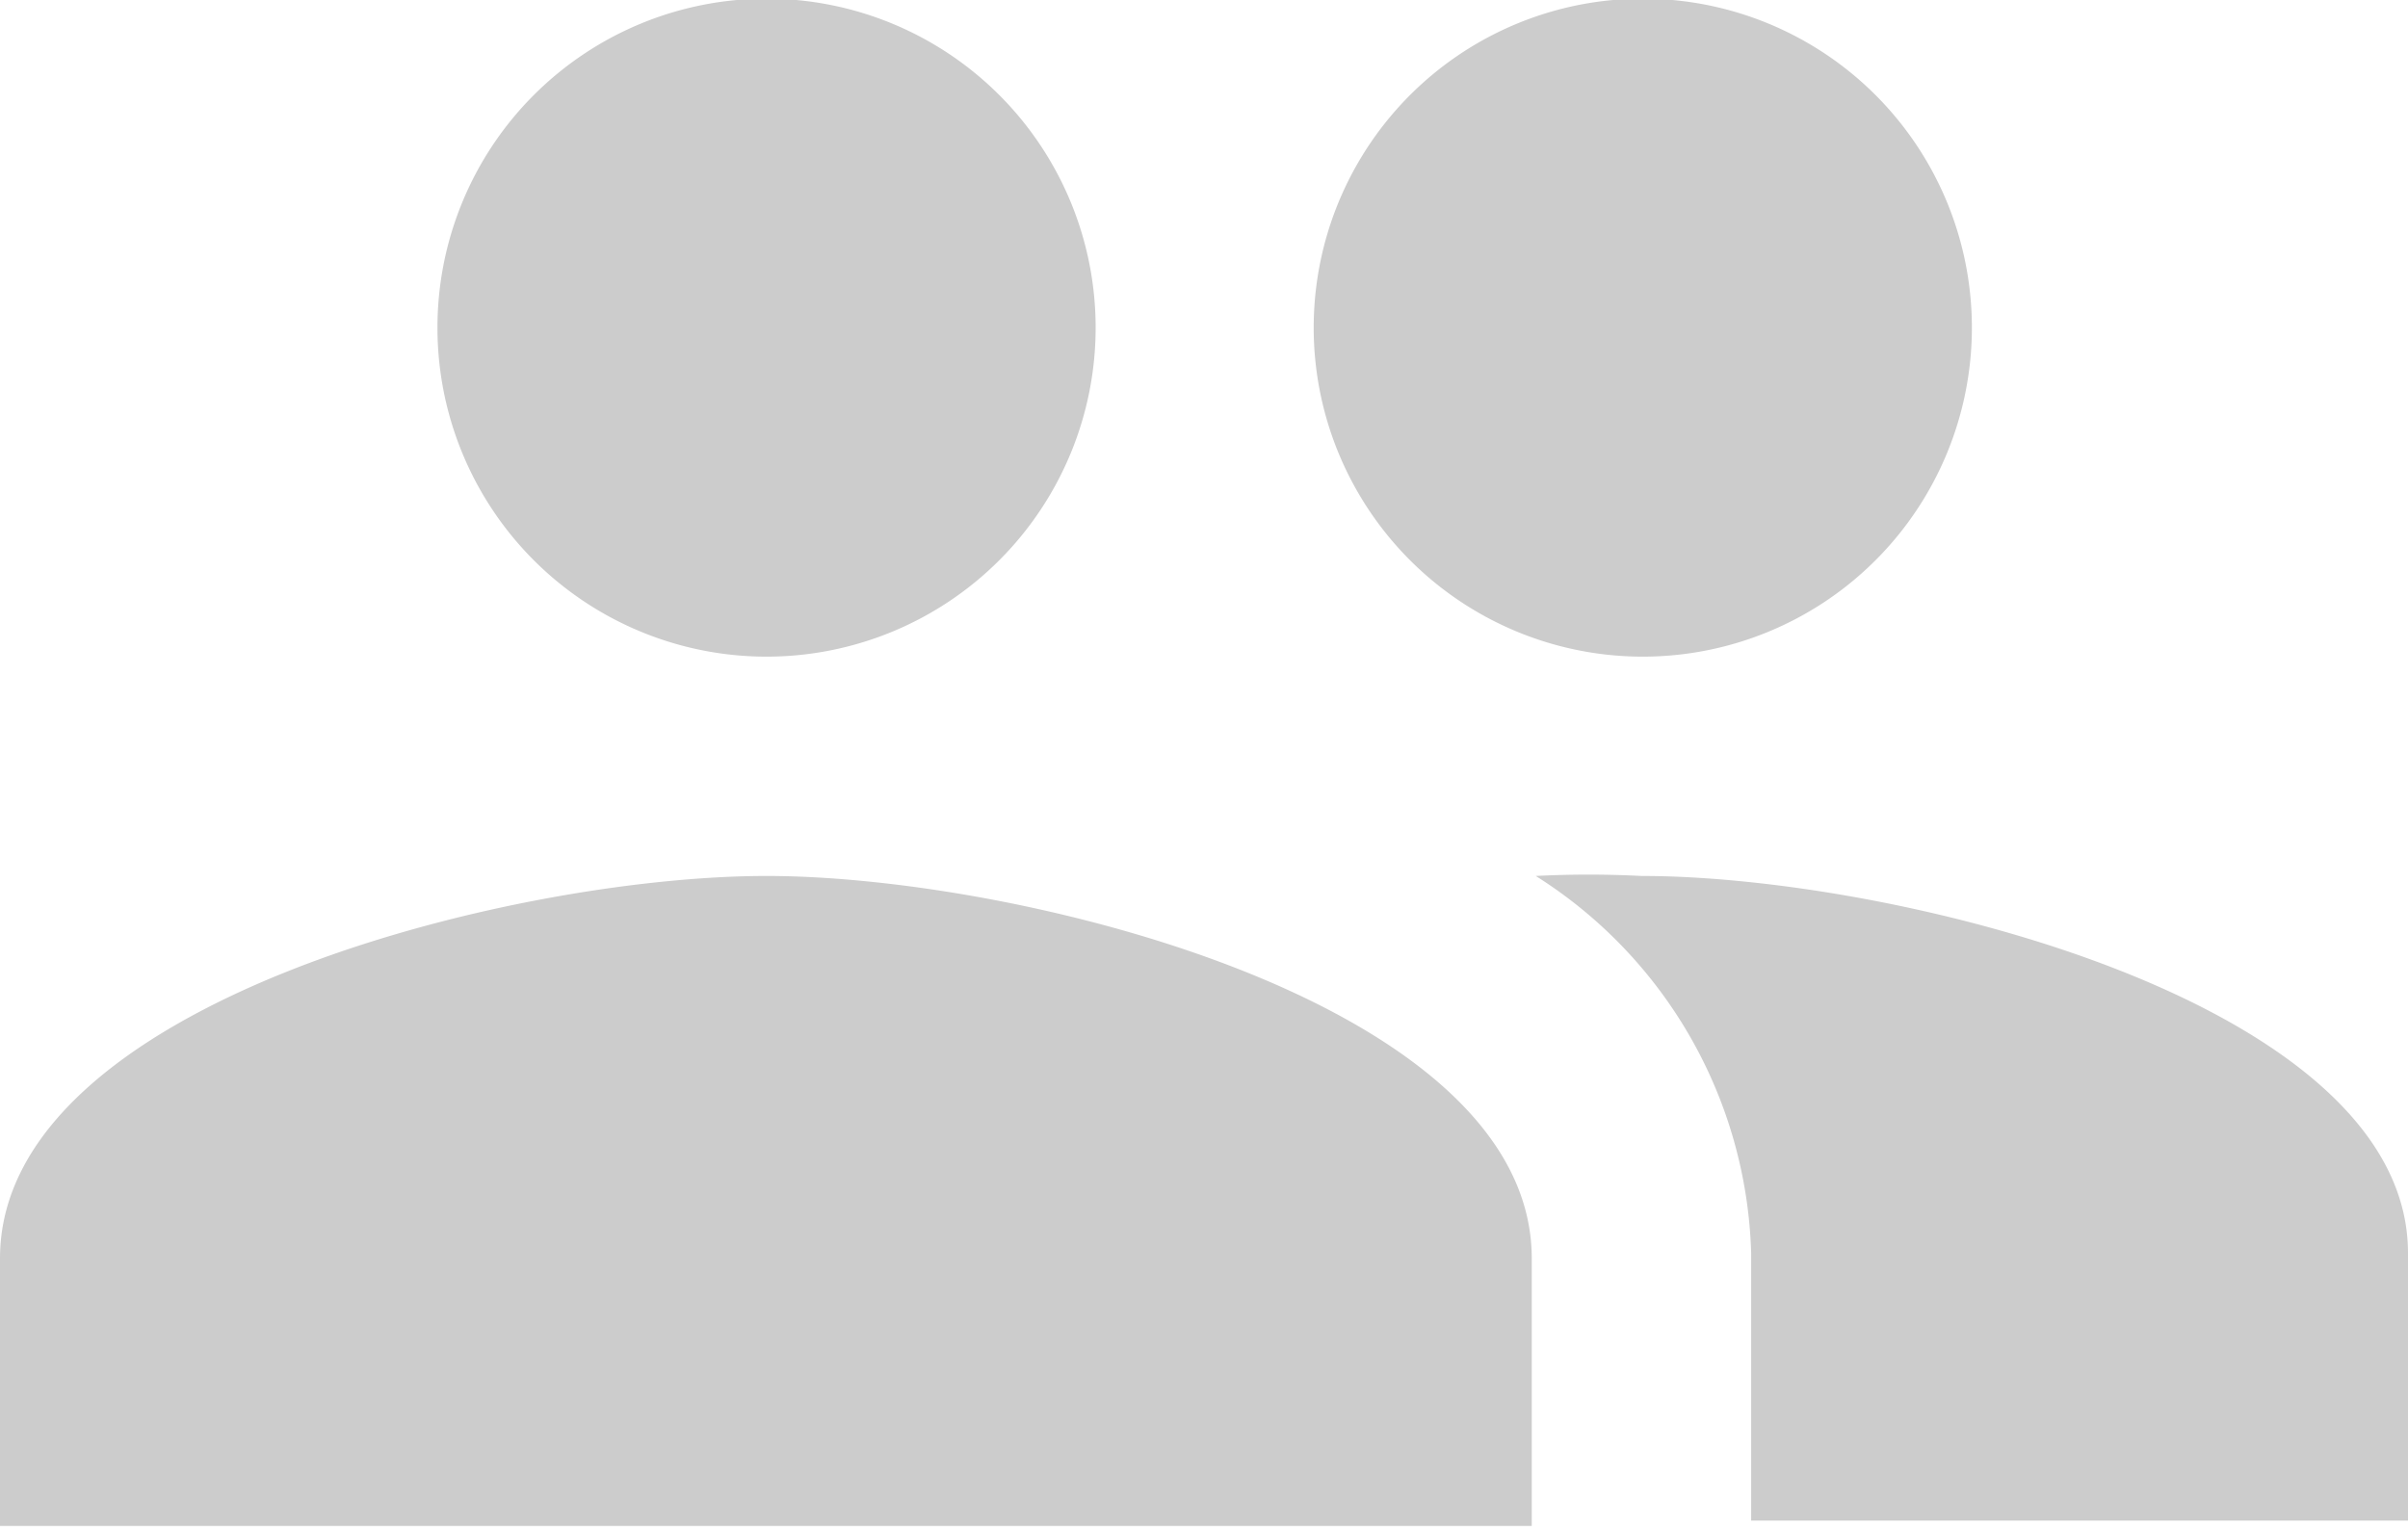 <svg xmlns="http://www.w3.org/2000/svg" viewBox="0 0 18 11.45"><g id="Layer_2" data-name="Layer 2"><g id="nav"><path id="people-icon" d="M12.27,4.91A2.46,2.46,0,1,0,9.82,2.45a2.46,2.46,0,0,0,2.45,2.46Zm-6.54,0A2.46,2.46,0,1,0,3.27,2.45,2.46,2.46,0,0,0,5.73,4.91Zm0,1.64C3.82,6.55,0,7.5,0,9.41v2H11.45v-2C11.45,7.5,7.63,6.55,5.73,6.55Zm6.54,0a7.72,7.72,0,0,0-.79,0,3.45,3.45,0,0,1,1.61,2.82v2H18v-2C18,7.5,14.18,6.55,12.27,6.55Z" style="fill:#ccc"/></g></g></svg>